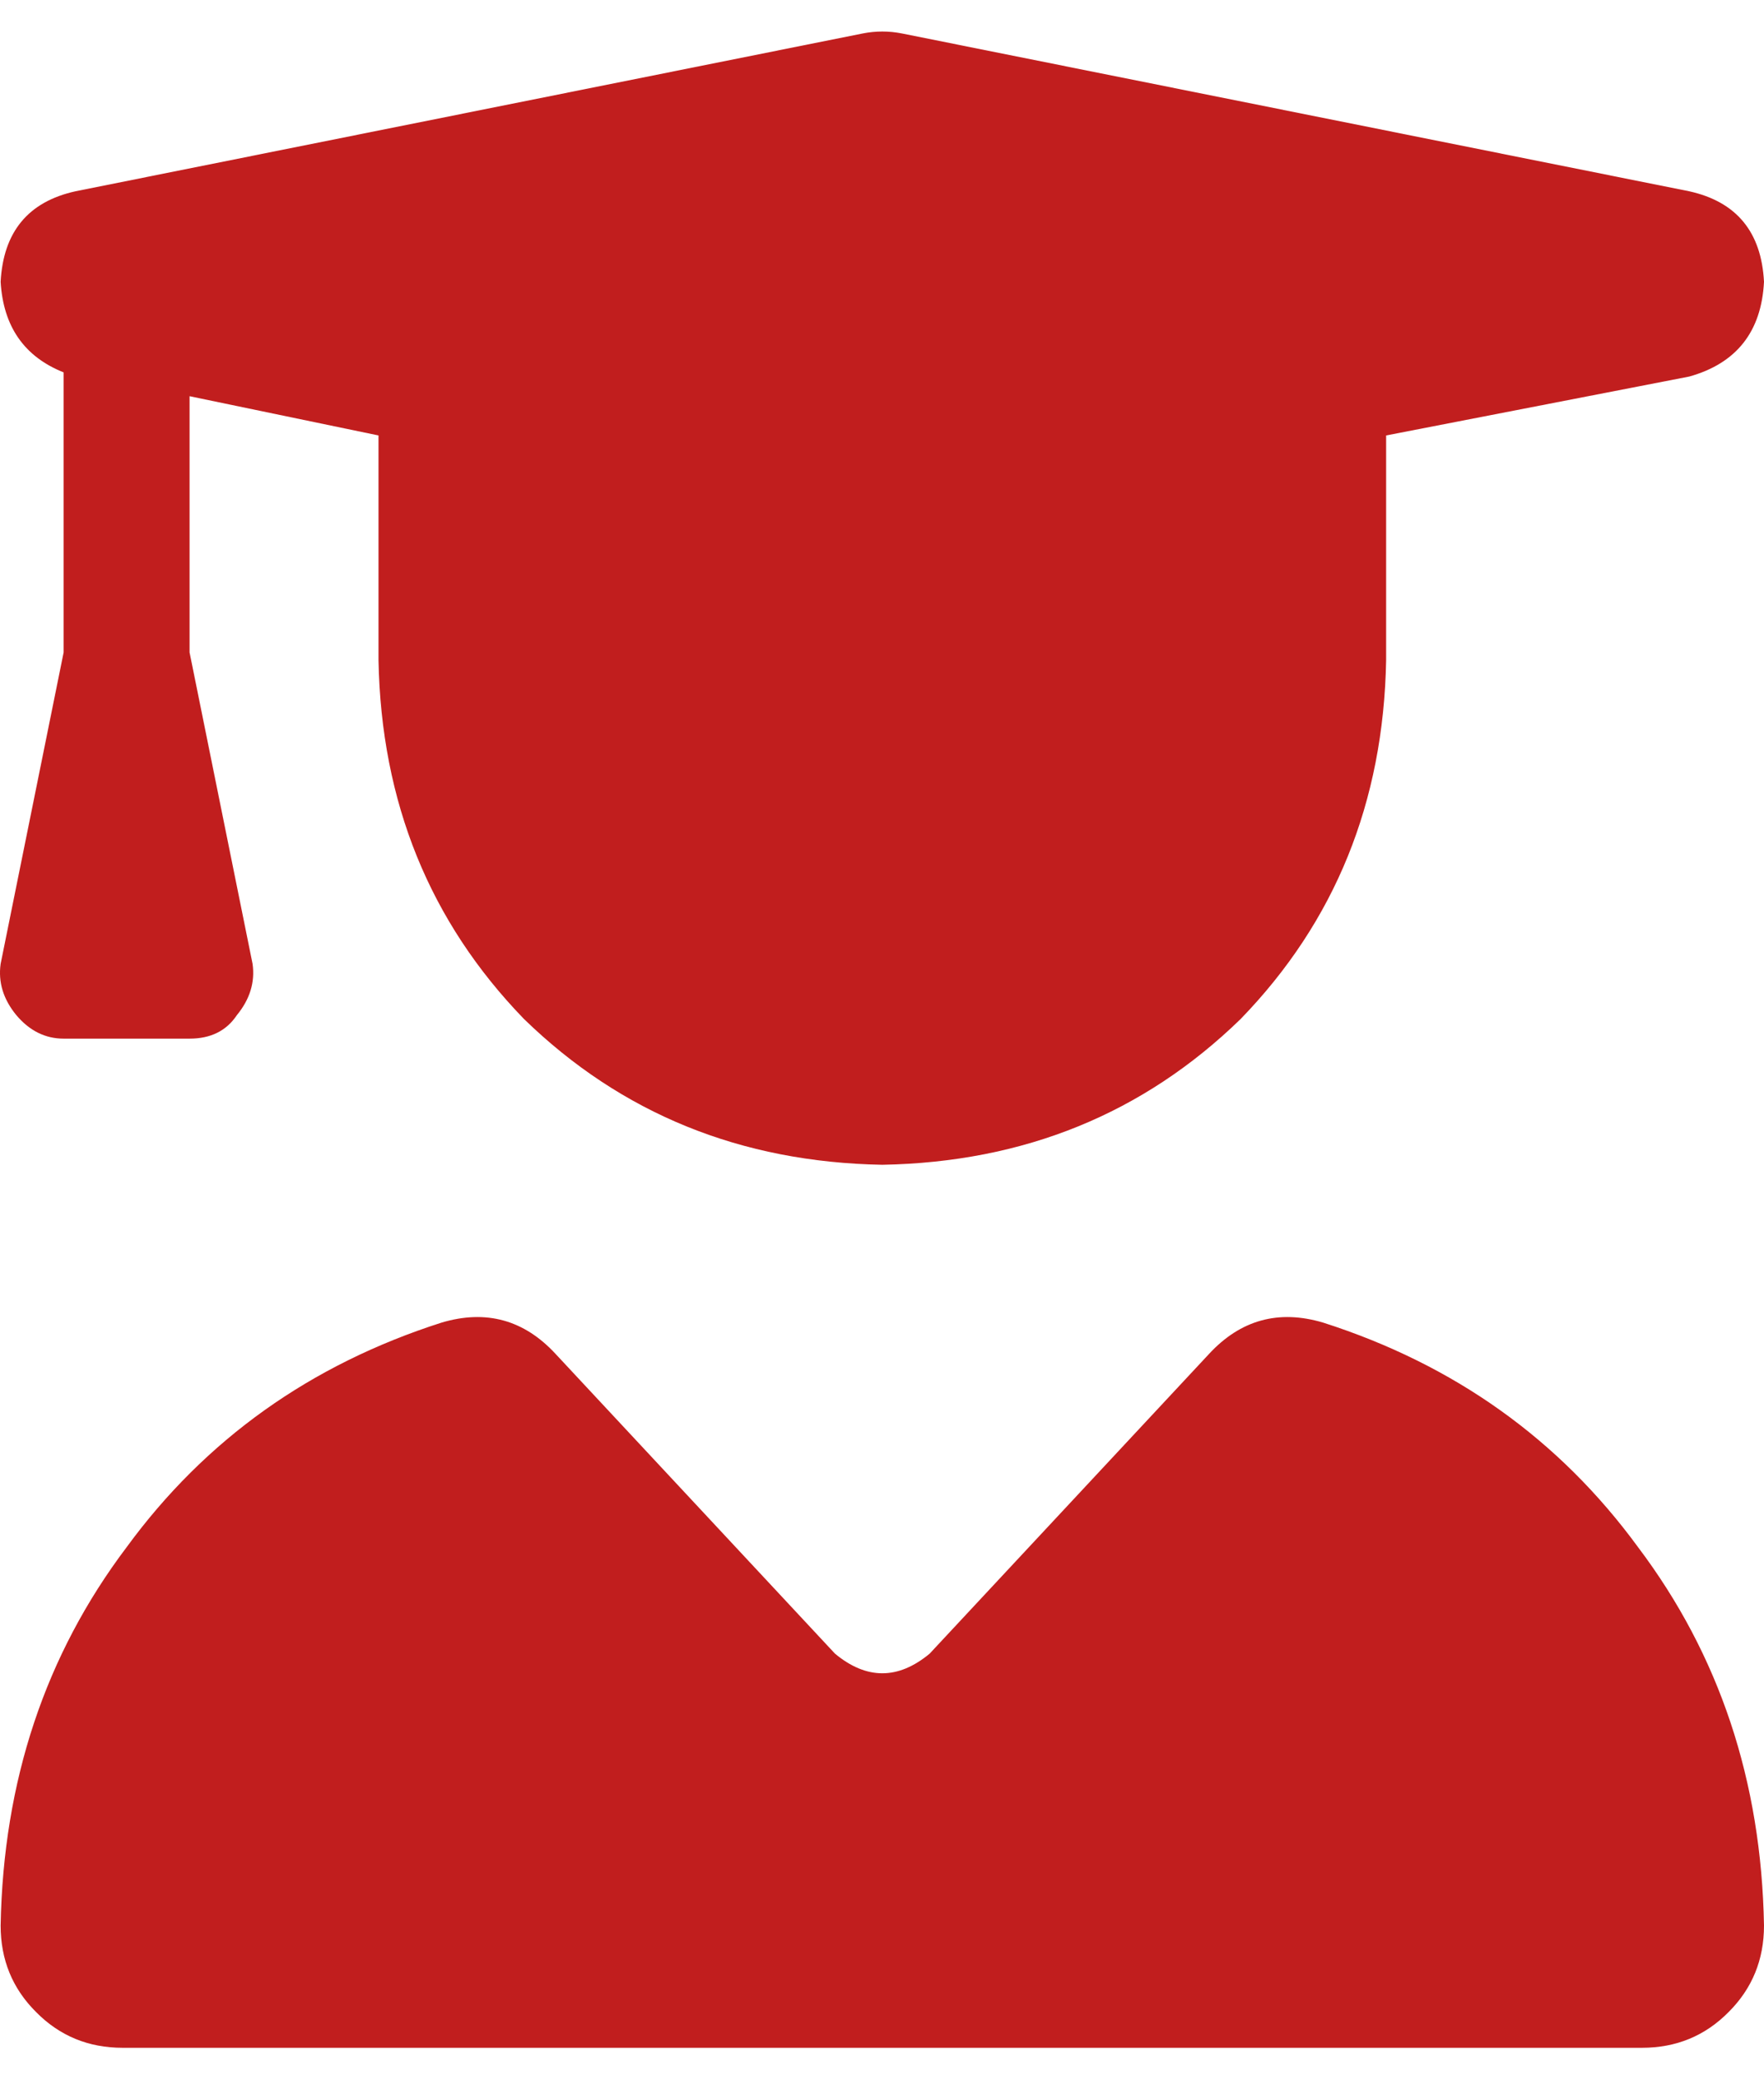 <svg width="28" height="33" viewBox="0 0 28 33" fill="none" xmlns="http://www.w3.org/2000/svg">
<path d="M13.694 0.531C13.902 0.49 14.109 0.49 14.316 0.531L26.814 3.036C27.563 3.202 27.959 3.681 28 4.473C27.959 5.265 27.563 5.766 26.814 5.976L22.002 6.911V10.479C21.961 12.73 21.191 14.628 19.692 16.173C18.149 17.674 16.253 18.445 14.005 18.486C11.757 18.445 9.862 17.674 8.318 16.173C6.82 14.628 6.05 12.73 6.008 10.479V6.911L3.009 6.288V10.354L4.009 15.297C4.05 15.587 3.967 15.859 3.76 16.111C3.594 16.36 3.344 16.484 3.009 16.484H1.01C0.72 16.484 0.469 16.36 0.259 16.111C0.052 15.859 -0.031 15.587 0.01 15.297L1.01 10.354V5.91C0.385 5.661 0.052 5.182 0.01 4.473C0.052 3.681 0.447 3.202 1.197 3.036L13.694 0.531ZM7.008 20.991C7.716 20.78 8.32 20.947 8.82 21.489L13.254 26.245C13.755 26.66 14.255 26.66 14.756 26.245L19.19 21.489C19.691 20.947 20.295 20.78 21.003 20.991C23.085 21.658 24.751 22.846 26.001 24.555C27.292 26.266 27.959 28.268 28 30.56C28 31.103 27.812 31.561 27.436 31.935C27.063 32.312 26.605 32.5 26.063 32.5H1.947C1.405 32.5 0.948 32.312 0.575 31.935C0.198 31.561 0.01 31.103 0.01 30.56C0.052 28.268 0.718 26.266 2.01 24.555C3.26 22.846 4.926 21.658 7.008 20.991Z" fill="#C11E1E"/>
</svg>
